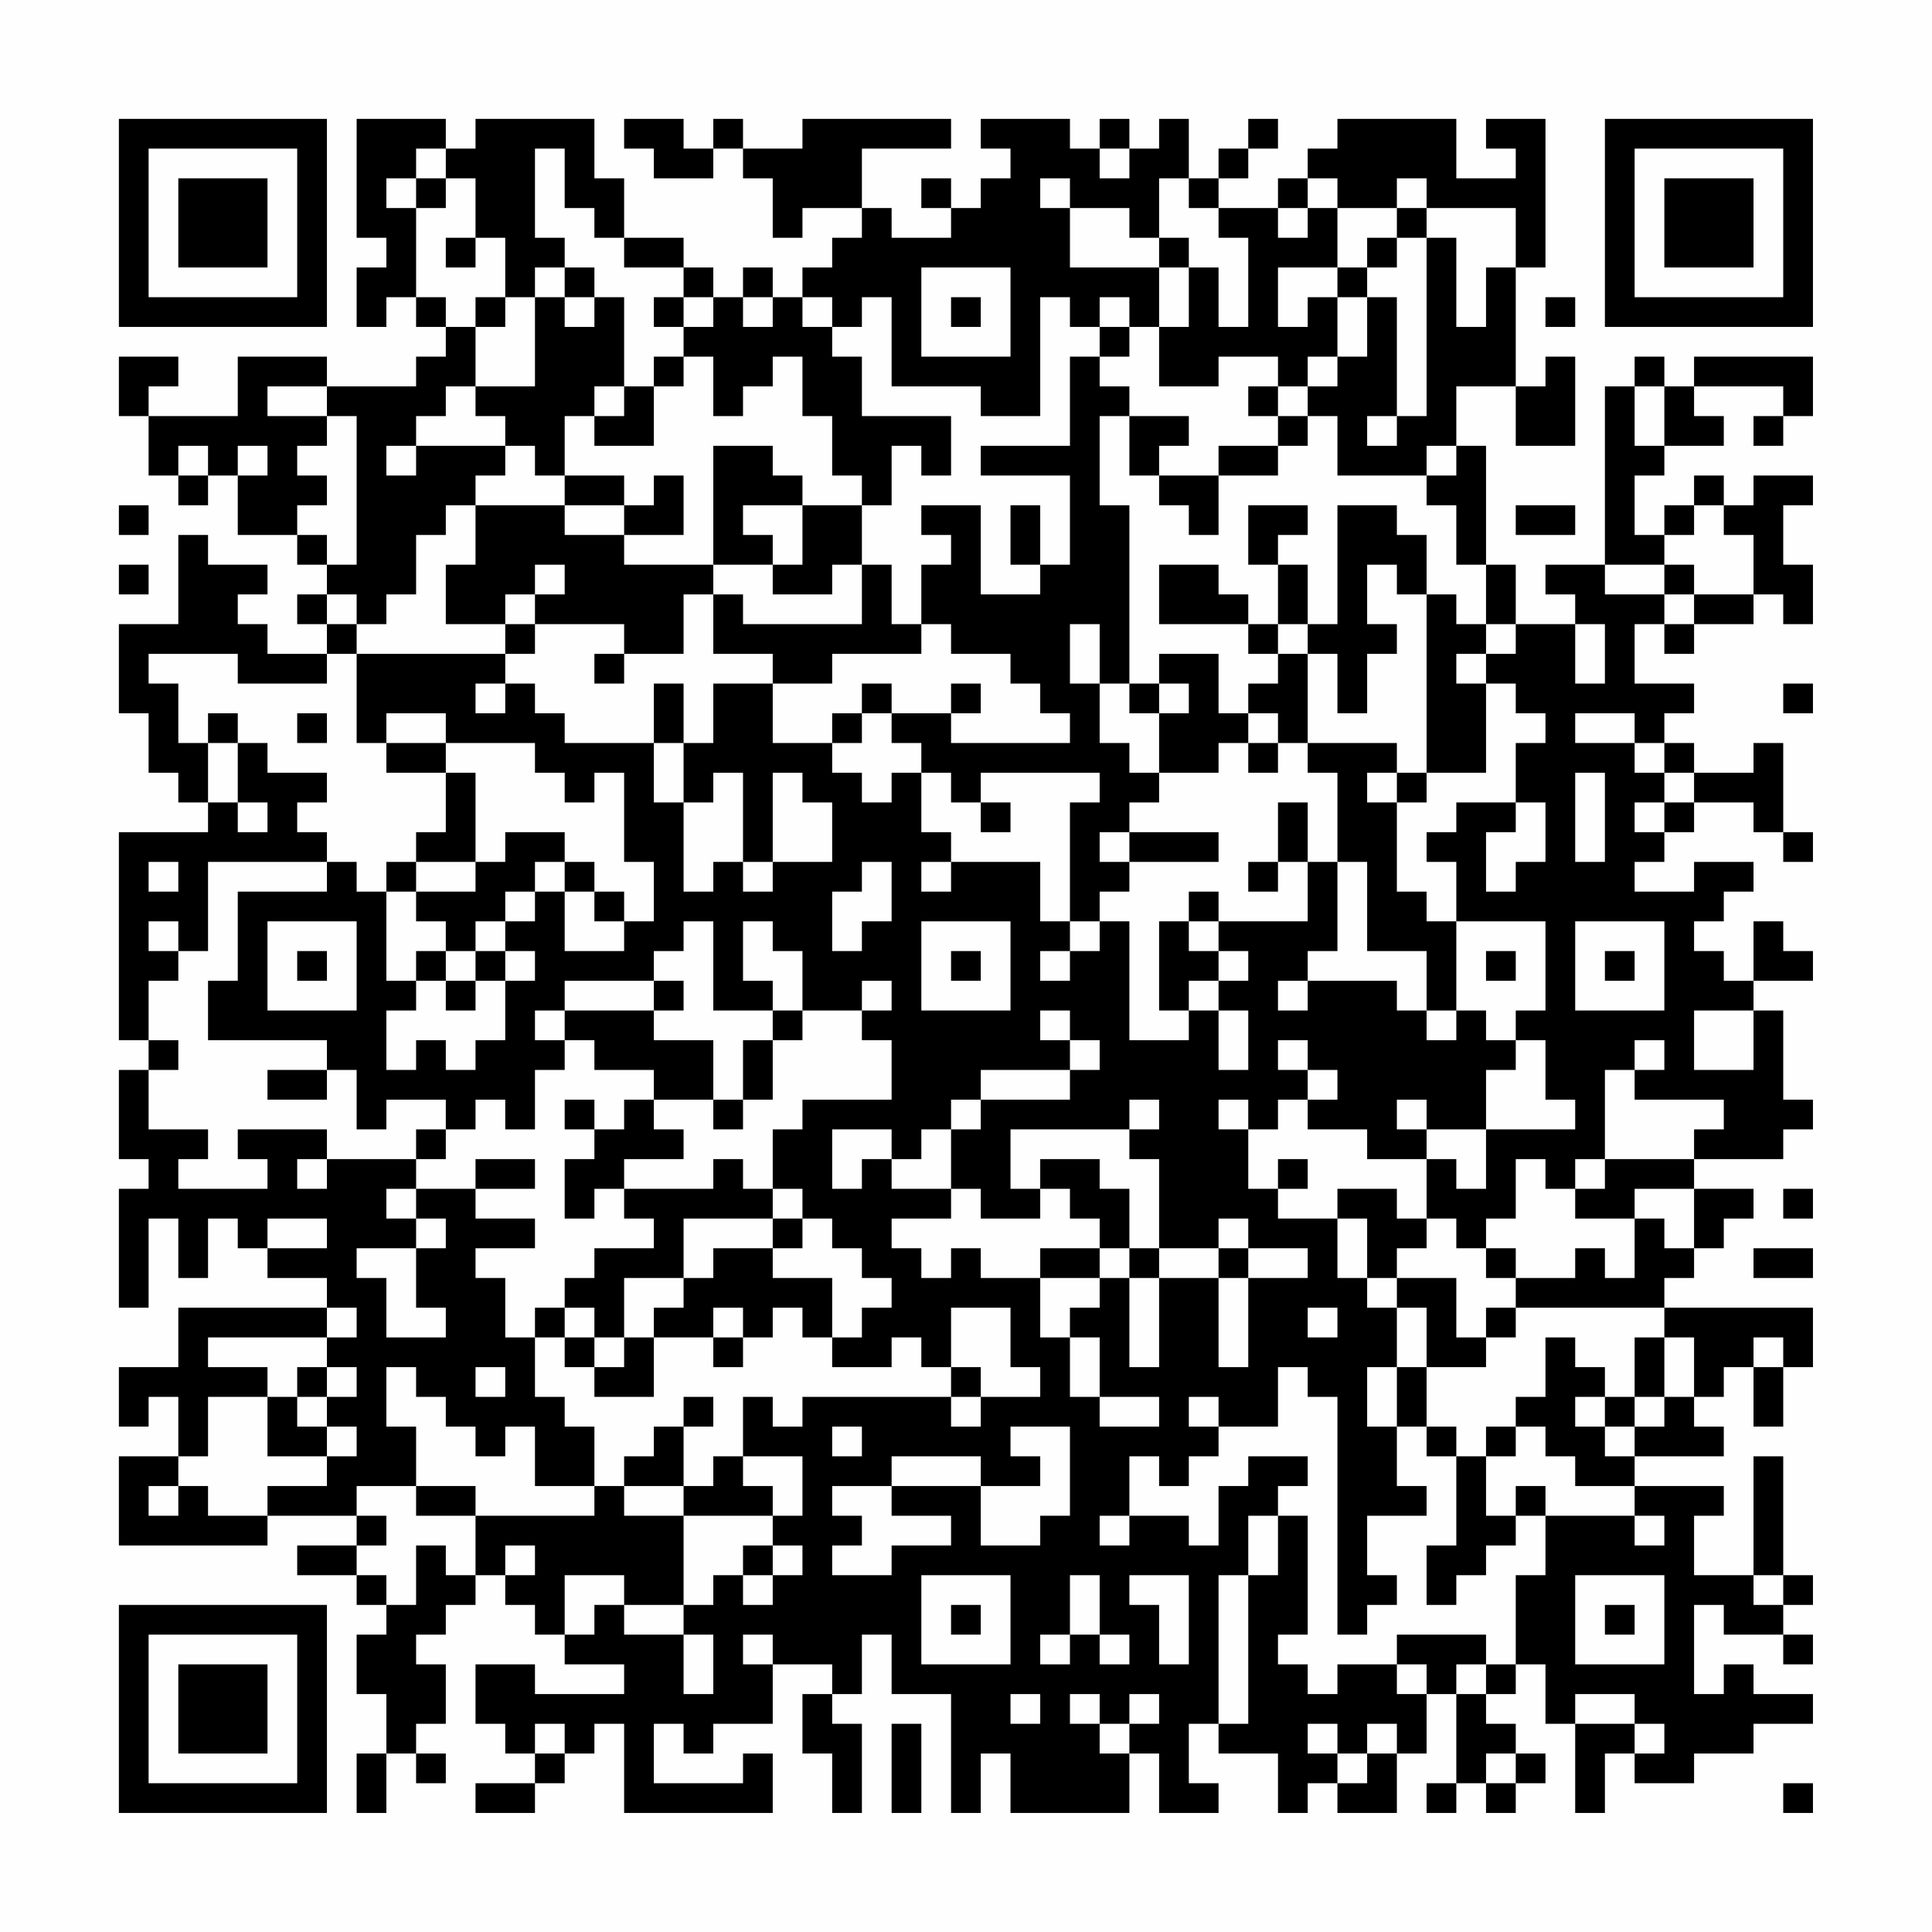<?xml version="1.0" encoding="UTF-8"?>
<svg xmlns="http://www.w3.org/2000/svg" version="1.1" width="300" height="300" viewBox="0 0 300 300"><rect x="0" y="0" width="300" height="300" fill="#fefefe"/><g transform="scale(4.615)"><g transform="translate(4,4)"><path fill-rule="evenodd" d="M8 0L8 4L9 4L9 5L8 5L8 7L9 7L9 6L10 6L10 7L11 7L11 8L10 8L10 9L7 9L7 8L4 8L4 10L1 10L1 9L2 9L2 8L0 8L0 10L1 10L1 12L2 12L2 13L3 13L3 12L4 12L4 14L6 14L6 15L7 15L7 16L6 16L6 17L7 17L7 18L5 18L5 17L4 17L4 16L5 16L5 15L3 15L3 14L2 14L2 17L0 17L0 20L1 20L1 22L2 22L2 23L3 23L3 24L0 24L0 31L1 31L1 32L0 32L0 35L1 35L1 36L0 36L0 40L1 40L1 37L2 37L2 39L3 39L3 37L4 37L4 38L5 38L5 39L7 39L7 40L2 40L2 42L0 42L0 44L1 44L1 43L2 43L2 45L0 45L0 48L5 48L5 47L8 47L8 48L6 48L6 49L8 49L8 50L9 50L9 51L8 51L8 53L9 53L9 55L8 55L8 57L9 57L9 55L10 55L10 56L11 56L11 55L10 55L10 54L11 54L11 52L10 52L10 51L11 51L11 50L12 50L12 49L13 49L13 50L14 50L14 51L15 51L15 52L17 52L17 53L14 53L14 52L12 52L12 54L13 54L13 55L14 55L14 56L12 56L12 57L14 57L14 56L15 56L15 55L16 55L16 54L17 54L17 57L22 57L22 55L21 55L21 56L18 56L18 54L19 54L19 55L20 55L20 54L22 54L22 52L24 52L24 53L23 53L23 55L24 55L24 57L25 57L25 54L24 54L24 53L25 53L25 51L26 51L26 53L28 53L28 57L29 57L29 55L30 55L30 57L34 57L34 55L35 55L35 57L37 57L37 56L36 56L36 54L37 54L37 55L39 55L39 57L40 57L40 56L41 56L41 57L43 57L43 55L44 55L44 53L45 53L45 56L44 56L44 57L45 57L45 56L46 56L46 57L47 57L47 56L48 56L48 55L47 55L47 54L46 54L46 53L47 53L47 52L48 52L48 54L49 54L49 57L50 57L50 55L51 55L51 56L53 56L53 55L55 55L55 54L57 54L57 53L55 53L55 52L54 52L54 53L53 53L53 50L54 50L54 51L56 51L56 52L57 52L57 51L56 51L56 50L57 50L57 49L56 49L56 45L55 45L55 49L53 49L53 47L54 47L54 46L51 46L51 45L54 45L54 44L53 44L53 43L54 43L54 42L55 42L55 44L56 44L56 42L57 42L57 40L52 40L52 39L53 39L53 38L54 38L54 37L55 37L55 36L53 36L53 35L56 35L56 34L57 34L57 33L56 33L56 30L55 30L55 29L57 29L57 28L56 28L56 27L55 27L55 29L54 29L54 28L53 28L53 27L54 27L54 26L55 26L55 25L53 25L53 26L51 26L51 25L52 25L52 24L53 24L53 23L55 23L55 24L56 24L56 25L57 25L57 24L56 24L56 21L55 21L55 22L53 22L53 21L52 21L52 20L53 20L53 19L51 19L51 17L52 17L52 18L53 18L53 17L55 17L55 16L56 16L56 17L57 17L57 15L56 15L56 13L57 13L57 12L55 12L55 13L54 13L54 12L53 12L53 13L52 13L52 14L51 14L51 12L52 12L52 11L54 11L54 10L53 10L53 9L56 9L56 10L55 10L55 11L56 11L56 10L57 10L57 8L53 8L53 9L52 9L52 8L51 8L51 9L50 9L50 15L48 15L48 16L49 16L49 17L47 17L47 15L46 15L46 11L45 11L45 9L47 9L47 11L49 11L49 8L48 8L48 9L47 9L47 5L48 5L48 0L46 0L46 1L47 1L47 2L45 2L45 0L41 0L41 1L40 1L40 2L39 2L39 3L37 3L37 2L38 2L38 1L39 1L39 0L38 0L38 1L37 1L37 2L36 2L36 0L35 0L35 1L34 1L34 0L33 0L33 1L32 1L32 0L29 0L29 1L30 1L30 2L29 2L29 3L28 3L28 2L27 2L27 3L28 3L28 4L26 4L26 3L25 3L25 1L28 1L28 0L23 0L23 1L21 1L21 0L20 0L20 1L19 1L19 0L17 0L17 1L18 1L18 2L20 2L20 1L21 1L21 2L22 2L22 4L23 4L23 3L25 3L25 4L24 4L24 5L23 5L23 6L22 6L22 5L21 5L21 6L20 6L20 5L19 5L19 4L17 4L17 2L16 2L16 0L12 0L12 1L11 1L11 0ZM10 1L10 2L9 2L9 3L10 3L10 6L11 6L11 7L12 7L12 9L11 9L11 10L10 10L10 11L9 11L9 12L10 12L10 11L13 11L13 12L12 12L12 13L11 13L11 14L10 14L10 16L9 16L9 17L8 17L8 16L7 16L7 17L8 17L8 18L7 18L7 19L4 19L4 18L1 18L1 19L2 19L2 21L3 21L3 23L4 23L4 24L5 24L5 23L4 23L4 21L5 21L5 22L7 22L7 23L6 23L6 24L7 24L7 25L3 25L3 28L2 28L2 27L1 27L1 28L2 28L2 29L1 29L1 31L2 31L2 32L1 32L1 34L3 34L3 35L2 35L2 36L5 36L5 35L4 35L4 34L7 34L7 35L6 35L6 36L7 36L7 35L10 35L10 36L9 36L9 37L10 37L10 38L8 38L8 39L9 39L9 41L11 41L11 40L10 40L10 38L11 38L11 37L10 37L10 36L12 36L12 37L14 37L14 38L12 38L12 39L13 39L13 41L14 41L14 43L15 43L15 44L16 44L16 46L14 46L14 44L13 44L13 45L12 45L12 44L11 44L11 43L10 43L10 42L9 42L9 44L10 44L10 46L8 46L8 47L9 47L9 48L8 48L8 49L9 49L9 50L10 50L10 48L11 48L11 49L12 49L12 47L16 47L16 46L17 46L17 47L19 47L19 50L17 50L17 49L15 49L15 51L16 51L16 50L17 50L17 51L19 51L19 53L20 53L20 51L19 51L19 50L20 50L20 49L21 49L21 50L22 50L22 49L23 49L23 48L22 48L22 47L23 47L23 45L21 45L21 43L22 43L22 44L23 44L23 43L28 43L28 44L29 44L29 43L31 43L31 42L30 42L30 40L28 40L28 42L27 42L27 41L26 41L26 42L24 42L24 41L25 41L25 40L26 40L26 39L25 39L25 38L24 38L24 37L23 37L23 36L22 36L22 34L23 34L23 33L26 33L26 31L25 31L25 30L26 30L26 29L25 29L25 30L23 30L23 28L22 28L22 27L21 27L21 29L22 29L22 30L20 30L20 27L19 27L19 28L18 28L18 29L15 29L15 30L14 30L14 31L15 31L15 32L14 32L14 34L13 34L13 33L12 33L12 34L11 34L11 33L9 33L9 34L8 34L8 32L7 32L7 31L3 31L3 29L4 29L4 26L7 26L7 25L8 25L8 26L9 26L9 29L10 29L10 30L9 30L9 32L10 32L10 31L11 31L11 32L12 32L12 31L13 31L13 29L14 29L14 28L13 28L13 27L14 27L14 26L15 26L15 28L17 28L17 27L18 27L18 25L17 25L17 22L16 22L16 23L15 23L15 22L14 22L14 21L11 21L11 20L9 20L9 21L8 21L8 18L13 18L13 19L12 19L12 20L13 20L13 19L14 19L14 20L15 20L15 21L18 21L18 23L19 23L19 26L20 26L20 25L21 25L21 26L22 26L22 25L24 25L24 23L23 23L23 22L22 22L22 25L21 25L21 22L20 22L20 23L19 23L19 21L20 21L20 19L22 19L22 21L24 21L24 22L25 22L25 23L26 23L26 22L27 22L27 24L28 24L28 25L27 25L27 26L28 26L28 25L31 25L31 27L32 27L32 28L31 28L31 29L32 29L32 28L33 28L33 27L34 27L34 31L36 31L36 30L37 30L37 32L38 32L38 30L37 30L37 29L38 29L38 28L37 28L37 27L40 27L40 25L41 25L41 28L40 28L40 29L39 29L39 30L40 30L40 29L43 29L43 30L44 30L44 31L45 31L45 30L46 30L46 31L47 31L47 32L46 32L46 34L44 34L44 33L43 33L43 34L44 34L44 35L42 35L42 34L40 34L40 33L41 33L41 32L40 32L40 31L39 31L39 32L40 32L40 33L39 33L39 34L38 34L38 33L37 33L37 34L38 34L38 36L39 36L39 37L41 37L41 39L42 39L42 40L43 40L43 42L42 42L42 44L43 44L43 46L44 46L44 47L42 47L42 49L43 49L43 50L42 50L42 51L41 51L41 43L40 43L40 42L39 42L39 44L37 44L37 43L36 43L36 44L37 44L37 45L36 45L36 46L35 46L35 45L34 45L34 47L33 47L33 48L34 48L34 47L36 47L36 48L37 48L37 46L38 46L38 45L40 45L40 46L39 46L39 47L38 47L38 49L37 49L37 54L38 54L38 49L39 49L39 47L40 47L40 51L39 51L39 52L40 52L40 53L41 53L41 52L43 52L43 53L44 53L44 52L43 52L43 51L46 51L46 52L45 52L45 53L46 53L46 52L47 52L47 49L48 49L48 47L51 47L51 48L52 48L52 47L51 47L51 46L49 46L49 45L48 45L48 44L47 44L47 43L48 43L48 41L49 41L49 42L50 42L50 43L49 43L49 44L50 44L50 45L51 45L51 44L52 44L52 43L53 43L53 41L52 41L52 40L47 40L47 39L49 39L49 38L50 38L50 39L51 39L51 37L52 37L52 38L53 38L53 36L51 36L51 37L49 37L49 36L50 36L50 35L53 35L53 34L54 34L54 33L51 33L51 32L52 32L52 31L51 31L51 32L50 32L50 35L49 35L49 36L48 36L48 35L47 35L47 37L46 37L46 38L45 38L45 37L44 37L44 35L45 35L45 36L46 36L46 34L49 34L49 33L48 33L48 31L47 31L47 30L48 30L48 27L45 27L45 25L44 25L44 24L45 24L45 23L47 23L47 24L46 24L46 26L47 26L47 25L48 25L48 23L47 23L47 21L48 21L48 20L47 20L47 19L46 19L46 18L47 18L47 17L46 17L46 15L45 15L45 13L44 13L44 12L45 12L45 11L44 11L44 12L41 12L41 10L40 10L40 9L41 9L41 8L42 8L42 6L43 6L43 10L42 10L42 11L43 11L43 10L44 10L44 4L45 4L45 7L46 7L46 5L47 5L47 3L44 3L44 2L43 2L43 3L41 3L41 2L40 2L40 3L39 3L39 4L40 4L40 3L41 3L41 5L39 5L39 7L40 7L40 6L41 6L41 8L40 8L40 9L39 9L39 8L37 8L37 9L35 9L35 7L36 7L36 5L37 5L37 7L38 7L38 4L37 4L37 3L36 3L36 2L35 2L35 4L34 4L34 3L32 3L32 2L31 2L31 3L32 3L32 5L35 5L35 7L34 7L34 6L33 6L33 7L32 7L32 6L31 6L31 10L29 10L29 9L26 9L26 6L25 6L25 7L24 7L24 6L23 6L23 7L24 7L24 8L25 8L25 10L28 10L28 12L27 12L27 11L26 11L26 13L25 13L25 12L24 12L24 10L23 10L23 8L22 8L22 9L21 9L21 10L20 10L20 8L19 8L19 7L20 7L20 6L19 6L19 5L17 5L17 4L16 4L16 3L15 3L15 1L14 1L14 4L15 4L15 5L14 5L14 6L13 6L13 4L12 4L12 2L11 2L11 1ZM33 1L33 2L34 2L34 1ZM10 2L10 3L11 3L11 2ZM43 3L43 4L42 4L42 5L41 5L41 6L42 6L42 5L43 5L43 4L44 4L44 3ZM11 4L11 5L12 5L12 4ZM35 4L35 5L36 5L36 4ZM15 5L15 6L14 6L14 9L12 9L12 10L13 10L13 11L14 11L14 12L15 12L15 13L12 13L12 15L11 15L11 17L13 17L13 18L14 18L14 17L17 17L17 18L16 18L16 19L17 19L17 18L19 18L19 16L20 16L20 18L22 18L22 19L24 19L24 18L27 18L27 17L28 17L28 18L30 18L30 19L31 19L31 20L32 20L32 21L28 21L28 20L29 20L29 19L28 19L28 20L26 20L26 19L25 19L25 20L24 20L24 21L25 21L25 20L26 20L26 21L27 21L27 22L28 22L28 23L29 23L29 24L30 24L30 23L29 23L29 22L33 22L33 23L32 23L32 27L33 27L33 26L34 26L34 25L37 25L37 24L34 24L34 23L35 23L35 22L37 22L37 21L38 21L38 22L39 22L39 21L40 21L40 22L41 22L41 25L42 25L42 28L44 28L44 30L45 30L45 27L44 27L44 26L43 26L43 23L44 23L44 22L46 22L46 19L45 19L45 18L46 18L46 17L45 17L45 16L44 16L44 14L43 14L43 13L41 13L41 17L40 17L40 15L39 15L39 14L40 14L40 13L38 13L38 15L39 15L39 17L38 17L38 16L37 16L37 15L35 15L35 17L38 17L38 18L39 18L39 19L38 19L38 20L37 20L37 18L35 18L35 19L34 19L34 13L33 13L33 10L34 10L34 12L35 12L35 13L36 13L36 14L37 14L37 12L39 12L39 11L40 11L40 10L39 10L39 9L38 9L38 10L39 10L39 11L37 11L37 12L35 12L35 11L36 11L36 10L34 10L34 9L33 9L33 8L34 8L34 7L33 7L33 8L32 8L32 11L29 11L29 12L32 12L32 15L31 15L31 13L30 13L30 15L31 15L31 16L29 16L29 13L27 13L27 14L28 14L28 15L27 15L27 17L26 17L26 15L25 15L25 13L23 13L23 12L22 12L22 11L20 11L20 15L17 15L17 14L19 14L19 12L18 12L18 13L17 13L17 12L15 12L15 10L16 10L16 11L18 11L18 9L19 9L19 8L18 8L18 9L17 9L17 6L16 6L16 5ZM27 5L27 8L30 8L30 5ZM12 6L12 7L13 7L13 6ZM15 6L15 7L16 7L16 6ZM18 6L18 7L19 7L19 6ZM21 6L21 7L22 7L22 6ZM28 6L28 7L29 7L29 6ZM48 6L48 7L49 7L49 6ZM5 9L5 10L7 10L7 11L6 11L6 12L7 12L7 13L6 13L6 14L7 14L7 15L8 15L8 10L7 10L7 9ZM16 9L16 10L17 10L17 9ZM51 9L51 11L52 11L52 9ZM2 11L2 12L3 12L3 11ZM4 11L4 12L5 12L5 11ZM0 13L0 14L1 14L1 13ZM15 13L15 14L17 14L17 13ZM21 13L21 14L22 14L22 15L20 15L20 16L21 16L21 17L25 17L25 15L24 15L24 16L22 16L22 15L23 15L23 13ZM47 13L47 14L49 14L49 13ZM53 13L53 14L52 14L52 15L50 15L50 16L52 16L52 17L53 17L53 16L55 16L55 14L54 14L54 13ZM0 15L0 16L1 16L1 15ZM14 15L14 16L13 16L13 17L14 17L14 16L15 16L15 15ZM42 15L42 17L43 17L43 18L42 18L42 20L41 20L41 18L40 18L40 17L39 17L39 18L40 18L40 21L43 21L43 22L42 22L42 23L43 23L43 22L44 22L44 16L43 16L43 15ZM52 15L52 16L53 16L53 15ZM32 17L32 19L33 19L33 21L34 21L34 22L35 22L35 20L36 20L36 19L35 19L35 20L34 20L34 19L33 19L33 17ZM49 17L49 19L50 19L50 17ZM18 19L18 21L19 21L19 19ZM56 19L56 20L57 20L57 19ZM3 20L3 21L4 21L4 20ZM6 20L6 21L7 21L7 20ZM38 20L38 21L39 21L39 20ZM49 20L49 21L51 21L51 22L52 22L52 23L51 23L51 24L52 24L52 23L53 23L53 22L52 22L52 21L51 21L51 20ZM9 21L9 22L11 22L11 24L10 24L10 25L9 25L9 26L10 26L10 27L11 27L11 28L10 28L10 29L11 29L11 30L12 30L12 29L13 29L13 28L12 28L12 27L13 27L13 26L14 26L14 25L15 25L15 26L16 26L16 27L17 27L17 26L16 26L16 25L15 25L15 24L13 24L13 25L12 25L12 22L11 22L11 21ZM49 22L49 25L50 25L50 22ZM39 23L39 25L38 25L38 26L39 26L39 25L40 25L40 23ZM33 24L33 25L34 25L34 24ZM1 25L1 26L2 26L2 25ZM10 25L10 26L12 26L12 25ZM25 25L25 26L24 26L24 28L25 28L25 27L26 27L26 25ZM36 26L36 27L35 27L35 30L36 30L36 29L37 29L37 28L36 28L36 27L37 27L37 26ZM5 27L5 30L8 30L8 27ZM27 27L27 30L30 30L30 27ZM49 27L49 30L52 30L52 27ZM6 28L6 29L7 29L7 28ZM11 28L11 29L12 29L12 28ZM28 28L28 29L29 29L29 28ZM46 28L46 29L47 29L47 28ZM50 28L50 29L51 29L51 28ZM18 29L18 30L15 30L15 31L16 31L16 32L18 32L18 33L17 33L17 34L16 34L16 33L15 33L15 34L16 34L16 35L15 35L15 37L16 37L16 36L17 36L17 37L18 37L18 38L16 38L16 39L15 39L15 40L14 40L14 41L15 41L15 42L16 42L16 43L18 43L18 41L20 41L20 42L21 42L21 41L22 41L22 40L23 40L23 41L24 41L24 39L22 39L22 38L23 38L23 37L22 37L22 36L21 36L21 35L20 35L20 36L17 36L17 35L19 35L19 34L18 34L18 33L20 33L20 34L21 34L21 33L22 33L22 31L23 31L23 30L22 30L22 31L21 31L21 33L20 33L20 31L18 31L18 30L19 30L19 29ZM31 30L31 31L32 31L32 32L29 32L29 33L28 33L28 34L27 34L27 35L26 35L26 34L24 34L24 36L25 36L25 35L26 35L26 36L28 36L28 37L26 37L26 38L27 38L27 39L28 39L28 38L29 38L29 39L31 39L31 41L32 41L32 43L33 43L33 44L35 44L35 43L33 43L33 41L32 41L32 40L33 40L33 39L34 39L34 42L35 42L35 39L37 39L37 42L38 42L38 39L40 39L40 38L38 38L38 37L37 37L37 38L35 38L35 35L34 35L34 34L35 34L35 33L34 33L34 34L30 34L30 36L31 36L31 37L29 37L29 36L28 36L28 34L29 34L29 33L32 33L32 32L33 32L33 31L32 31L32 30ZM53 30L53 32L55 32L55 30ZM5 32L5 33L7 33L7 32ZM10 34L10 35L11 35L11 34ZM12 35L12 36L14 36L14 35ZM31 35L31 36L32 36L32 37L33 37L33 38L31 38L31 39L33 39L33 38L34 38L34 39L35 39L35 38L34 38L34 36L33 36L33 35ZM39 35L39 36L40 36L40 35ZM41 36L41 37L42 37L42 39L43 39L43 40L44 40L44 42L43 42L43 44L44 44L44 45L45 45L45 48L44 48L44 50L45 50L45 49L46 49L46 48L47 48L47 47L48 47L48 46L47 46L47 47L46 47L46 45L47 45L47 44L46 44L46 45L45 45L45 44L44 44L44 42L46 42L46 41L47 41L47 40L46 40L46 41L45 41L45 39L43 39L43 38L44 38L44 37L43 37L43 36ZM56 36L56 37L57 37L57 36ZM5 37L5 38L7 38L7 37ZM19 37L19 39L17 39L17 41L16 41L16 40L15 40L15 41L16 41L16 42L17 42L17 41L18 41L18 40L19 40L19 39L20 39L20 38L22 38L22 37ZM37 38L37 39L38 39L38 38ZM46 38L46 39L47 39L47 38ZM55 38L55 39L57 39L57 38ZM7 40L7 41L3 41L3 42L5 42L5 43L3 43L3 45L2 45L2 46L1 46L1 47L2 47L2 46L3 46L3 47L5 47L5 46L7 46L7 45L8 45L8 44L7 44L7 43L8 43L8 42L7 42L7 41L8 41L8 40ZM20 40L20 41L21 41L21 40ZM40 40L40 41L41 41L41 40ZM51 41L51 43L50 43L50 44L51 44L51 43L52 43L52 41ZM55 41L55 42L56 42L56 41ZM6 42L6 43L5 43L5 45L7 45L7 44L6 44L6 43L7 43L7 42ZM12 42L12 43L13 43L13 42ZM28 42L28 43L29 43L29 42ZM19 43L19 44L18 44L18 45L17 45L17 46L19 46L19 47L22 47L22 46L21 46L21 45L20 45L20 46L19 46L19 44L20 44L20 43ZM24 44L24 45L25 45L25 44ZM30 44L30 45L31 45L31 46L29 46L29 45L26 45L26 46L24 46L24 47L25 47L25 48L24 48L24 49L26 49L26 48L28 48L28 47L26 47L26 46L29 46L29 48L31 48L31 47L32 47L32 44ZM10 46L10 47L12 47L12 46ZM13 48L13 49L14 49L14 48ZM21 48L21 49L22 49L22 48ZM27 49L27 52L30 52L30 49ZM32 49L32 51L31 51L31 52L32 52L32 51L33 51L33 52L34 52L34 51L33 51L33 49ZM34 49L34 50L35 50L35 52L36 52L36 49ZM49 49L49 52L52 52L52 49ZM55 49L55 50L56 50L56 49ZM28 50L28 51L29 51L29 50ZM50 50L50 51L51 51L51 50ZM21 51L21 52L22 52L22 51ZM30 53L30 54L31 54L31 53ZM32 53L32 54L33 54L33 55L34 55L34 54L35 54L35 53L34 53L34 54L33 54L33 53ZM49 53L49 54L51 54L51 55L52 55L52 54L51 54L51 53ZM14 54L14 55L15 55L15 54ZM26 54L26 57L27 57L27 54ZM40 54L40 55L41 55L41 56L42 56L42 55L43 55L43 54L42 54L42 55L41 55L41 54ZM46 55L46 56L47 56L47 55ZM56 56L56 57L57 57L57 56ZM0 0L0 7L7 7L7 0ZM1 1L1 6L6 6L6 1ZM2 2L2 5L5 5L5 2ZM50 0L50 7L57 7L57 0ZM51 1L51 6L56 6L56 1ZM52 2L52 5L55 5L55 2ZM0 50L0 57L7 57L7 50ZM1 51L1 56L6 56L6 51ZM2 52L2 55L5 55L5 52Z" fill="#000000"/></g></g></svg>
